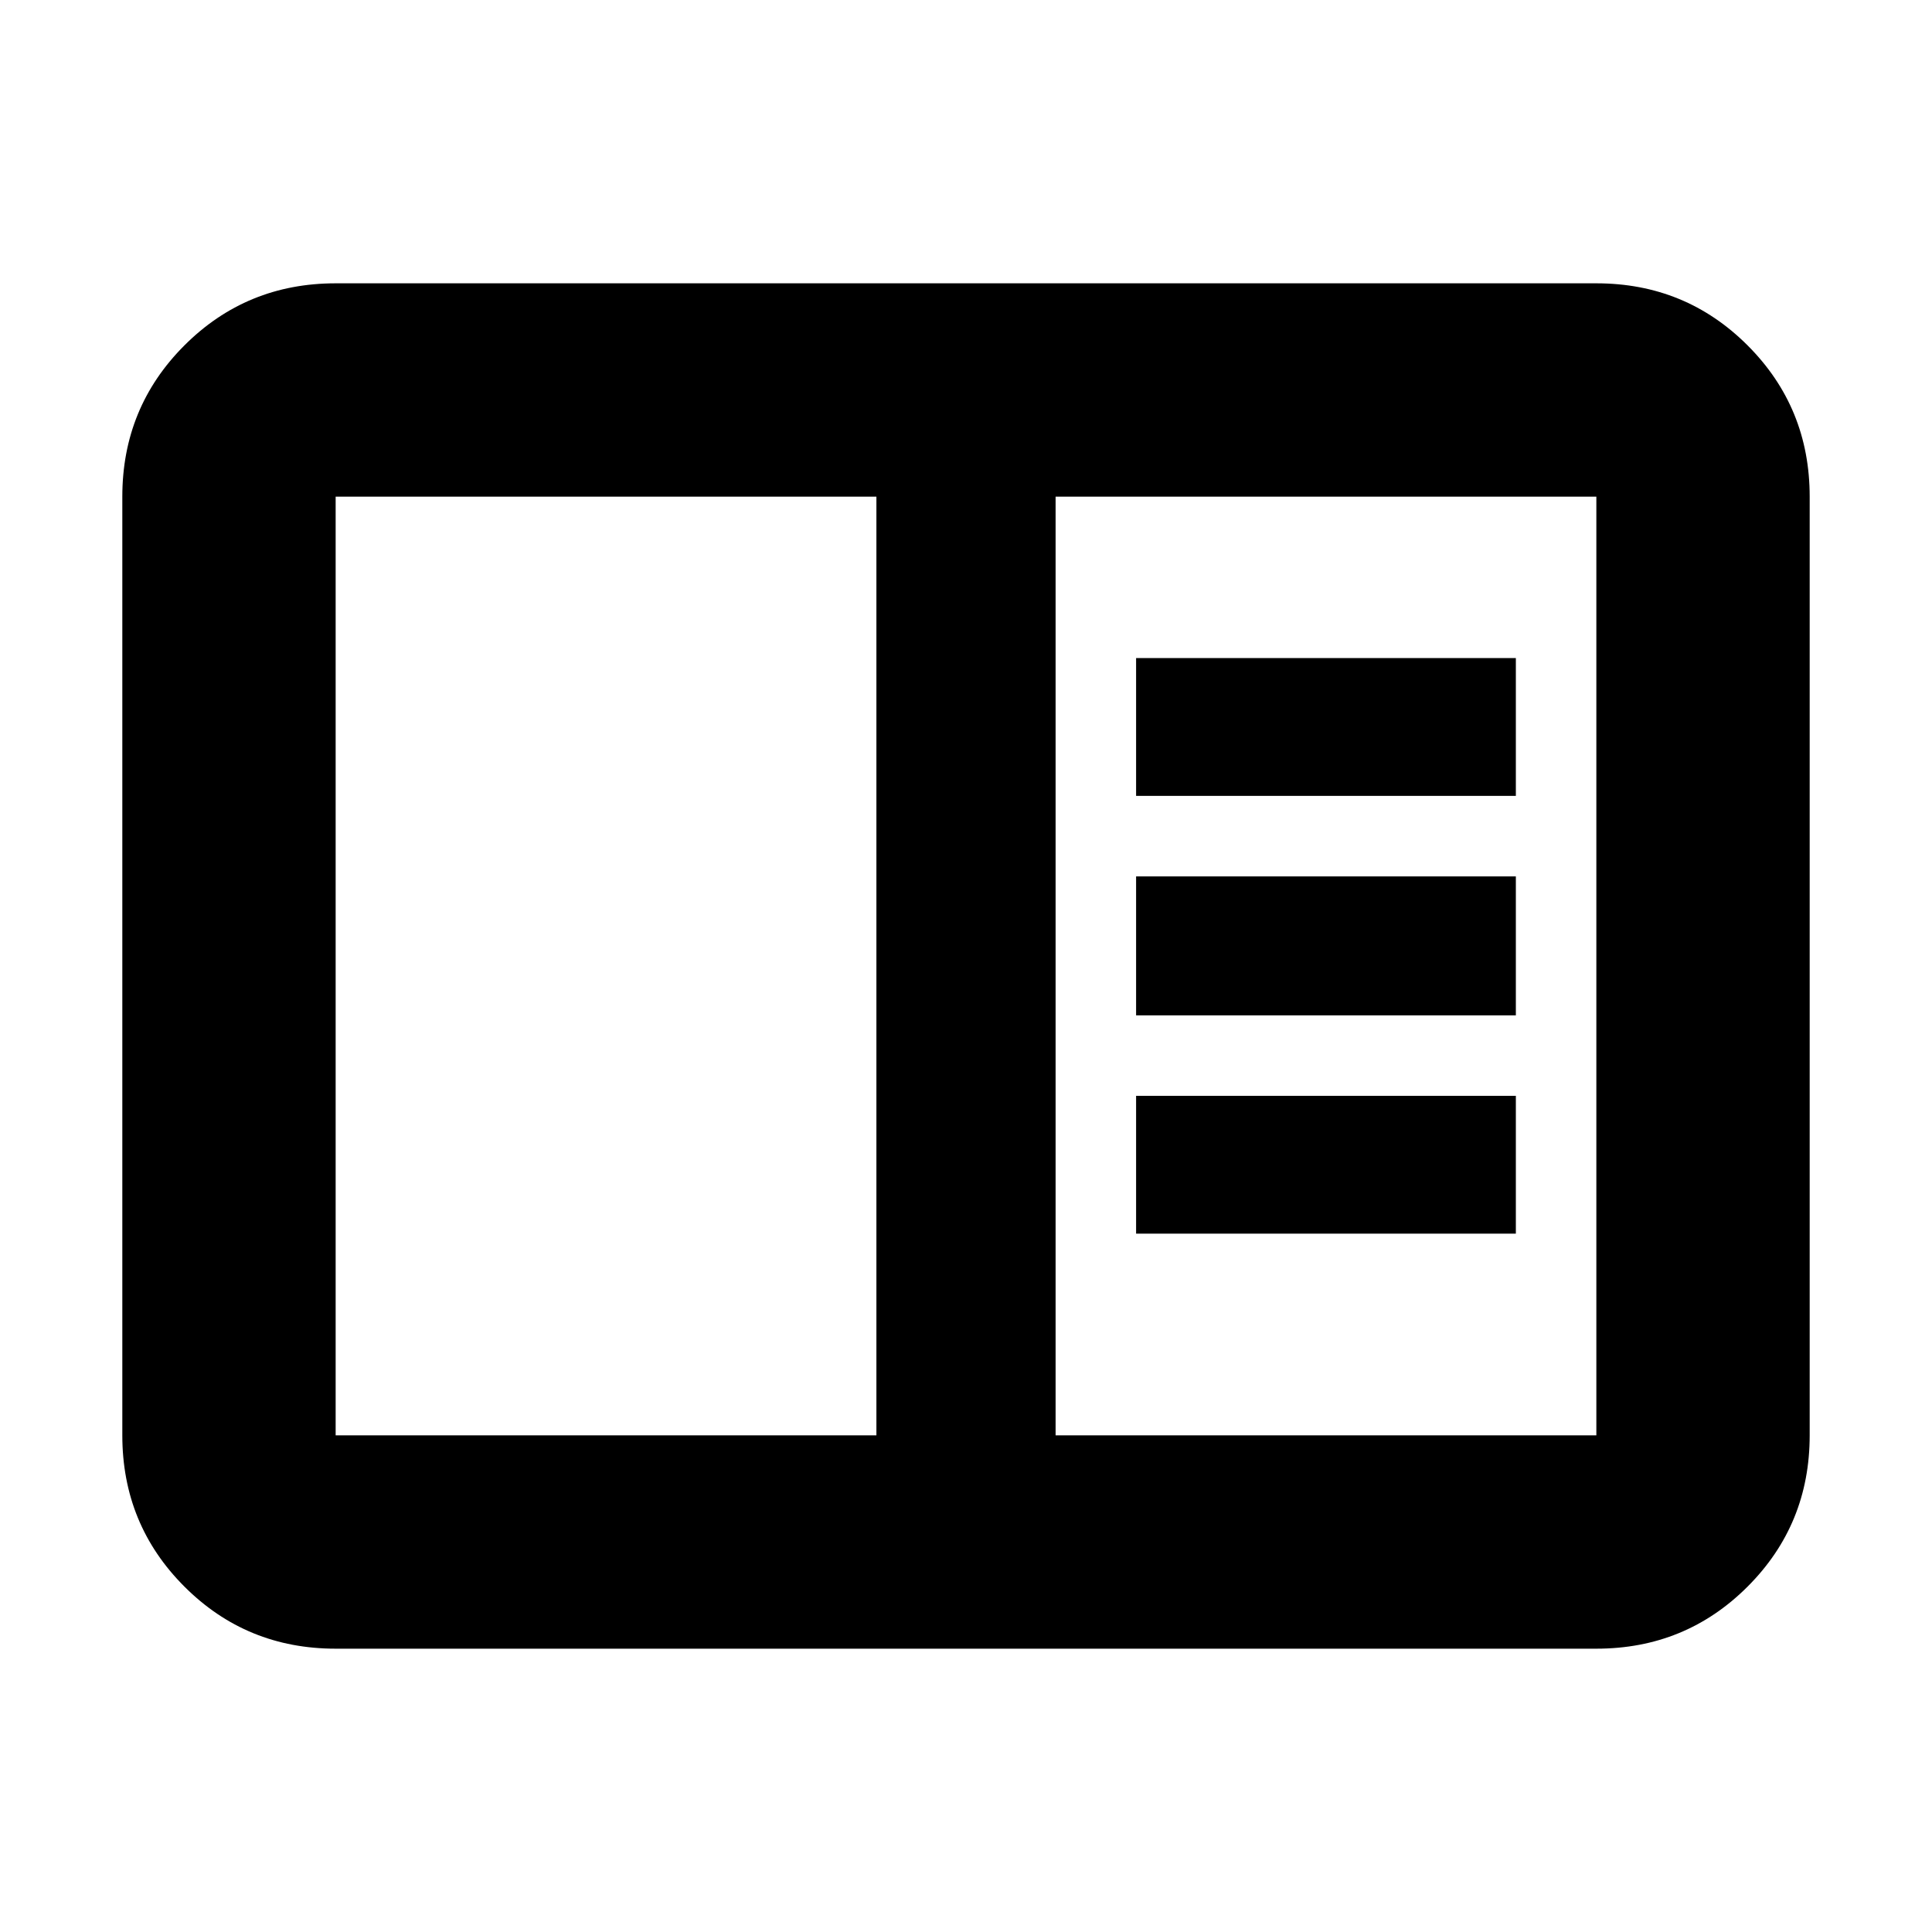 <svg xmlns="http://www.w3.org/2000/svg" height="24" viewBox="0 -960 960 960" width="24"><path d="M166.78-140.78q-44.3 0-75.15-30.85-30.85-30.85-30.85-75.15v-466.44q0-44.3 30.85-75.15 30.85-30.85 75.15-30.85h626.44q44.3 0 75.15 30.85 30.85 30.85 30.85 75.15v466.44q0 44.3-30.85 75.15-30.85 30.85-75.15 30.85H166.78Zm0-106h268.7v-466.44h-268.7v466.44Zm357.74 0h268.7v-466.44h-268.7v466.44Zm40-100.22h188.7v-68.48h-188.7V-347Zm0-108.48h188.7v-69.04h-188.7v69.04Zm0-109.04h188.7V-633h-188.7v68.48ZM166.78-246.78v-466.44 466.44Z"/></svg>